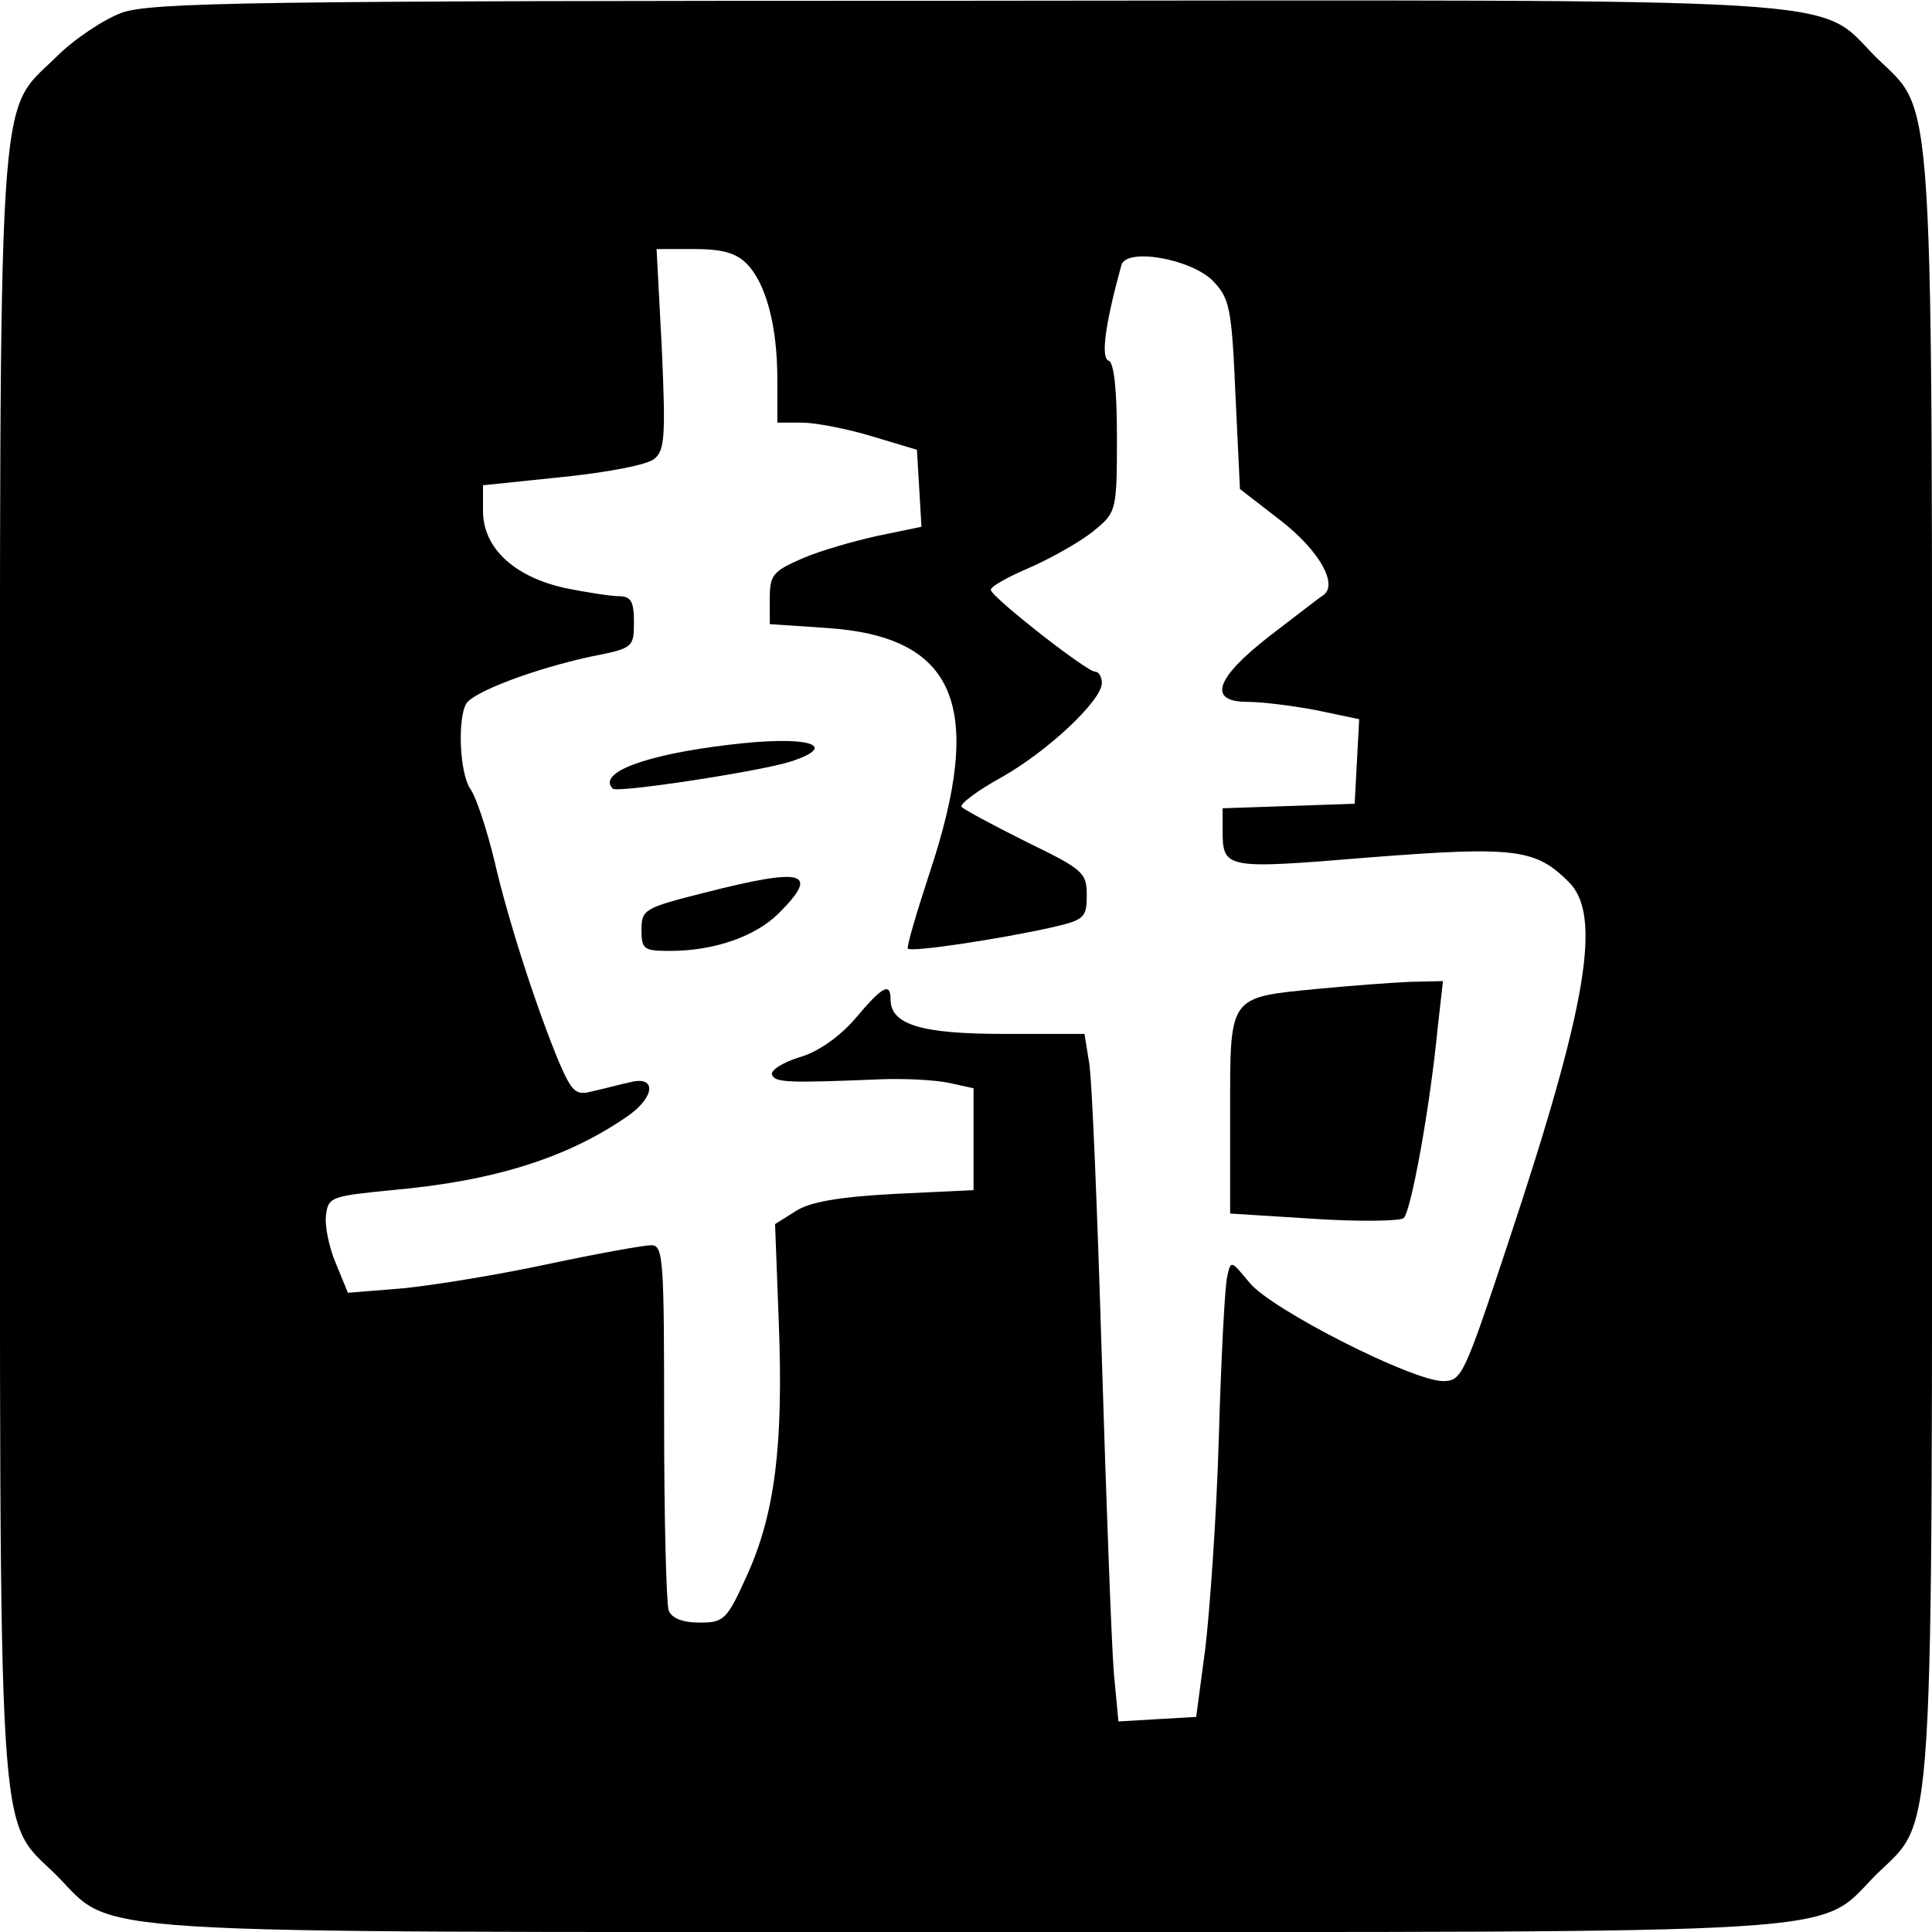 <?xml version="1.0" standalone="no"?>
<!DOCTYPE svg PUBLIC "-//W3C//DTD SVG 20010904//EN"
 "http://www.w3.org/TR/2001/REC-SVG-20010904/DTD/svg10.dtd">
<svg version="1.0" xmlns="http://www.w3.org/2000/svg"
 width="256pt" height="256pt" viewBox="0 0 256 256"
 preserveAspectRatio="xMidYMid meet">

<g transform="translate(0,256) scale(0.1,-0.1)"
fill="#000000" stroke="none">
<path d="M161 2543 c-24 -9 -63 -35 -86 -58 -80 -79 -75 -5 -75 -1205 0 -1199
-5 -1126 75 -1205 79 -80 6 -75 1205 -75 1199 0 1126 -5 1205 75 80 79 75 6
75 1205 0 1199 5 1126 -75 1205 -79 80 -5 75 -1209 74 -943 0 -1076 -2 -1115
-16z m828 -332 c26 -26 41 -83 41 -153 l0 -58 33 0 c17 0 59 -8 92 -18 l60
-18 3 -51 3 -51 -58 -12 c-32 -7 -77 -20 -100 -30 -39 -17 -43 -22 -43 -53 l0
-34 74 -5 c173 -11 212 -103 137 -327 -17 -52 -30 -96 -28 -98 5 -5 123 13
190 28 44 10 47 13 47 43 0 30 -5 34 -81 71 -44 22 -83 43 -85 46 -2 4 22 22
53 39 62 35 133 102 133 125 0 8 -4 15 -9 15 -11 0 -135 97 -138 108 -2 4 23
18 54 31 31 14 69 36 84 49 28 23 29 26 29 122 0 65 -4 100 -11 102 -11 4 -4
51 17 127 7 23 92 8 121 -21 22 -23 25 -34 30 -150 l6 -126 53 -41 c52 -40 78
-86 57 -100 -5 -3 -37 -28 -71 -54 -72 -56 -82 -87 -29 -87 19 0 59 -5 91 -11
l57 -12 -3 -56 -3 -56 -87 -3 -88 -3 0 -27 c0 -54 1 -54 196 -38 193 15 219
11 263 -33 44 -44 24 -163 -80 -476 -59 -178 -62 -185 -87 -185 -40 0 -226 94
-256 130 -25 30 -25 31 -30 8 -3 -13 -8 -108 -11 -213 -3 -104 -12 -230 -18
-280 l-12 -90 -52 -3 -51 -3 -6 63 c-3 35 -10 223 -16 418 -6 196 -13 372 -17
393 l-6 37 -106 0 c-110 0 -151 12 -151 46 0 23 -11 17 -47 -26 -21 -24 -49
-44 -74 -51 -22 -7 -38 -17 -36 -23 4 -11 23 -11 147 -6 30 1 70 -1 88 -5 l32
-7 0 -68 0 -67 -105 -5 c-75 -4 -113 -11 -131 -23 l-27 -17 5 -132 c6 -161 -5
-251 -42 -333 -27 -60 -31 -63 -63 -63 -23 0 -37 6 -41 16 -3 9 -6 121 -6 250
0 216 -1 234 -17 234 -10 0 -71 -11 -137 -25 -65 -14 -151 -28 -191 -32 l-74
-6 -16 39 c-9 21 -15 50 -13 64 3 24 7 25 87 33 136 12 234 43 314 99 35 25
37 53 2 44 -14 -3 -36 -9 -50 -12 -22 -6 -27 -1 -44 38 -28 67 -67 185 -86
268 -10 41 -24 84 -32 95 -14 21 -17 93 -5 113 11 16 91 46 165 62 56 11 57
12 57 46 0 27 -4 34 -20 34 -10 0 -43 5 -72 11 -67 15 -108 53 -108 102 l0 34
106 11 c58 6 112 16 121 24 14 11 15 31 10 145 l-7 133 50 0 c36 0 55 -5 69
-19z"/>
<path d="M965 1573 c-110 -13 -174 -37 -153 -58 6 -6 196 23 236 36 67 22 21
35 -83 22z"/>
<path d="M933 1377 c-79 -20 -83 -22 -83 -49 0 -26 3 -28 38 -28 58 0 113 19
144 50 55 55 34 61 -99 27z"/>
<path d="M1749 1250 c-122 -12 -119 -7 -119 -164 l0 -134 111 -7 c61 -4 115
-3 119 1 10 10 35 148 45 252 l7 62 -44 -1 c-23 -1 -77 -5 -119 -9z"/>
</g>
</svg>
